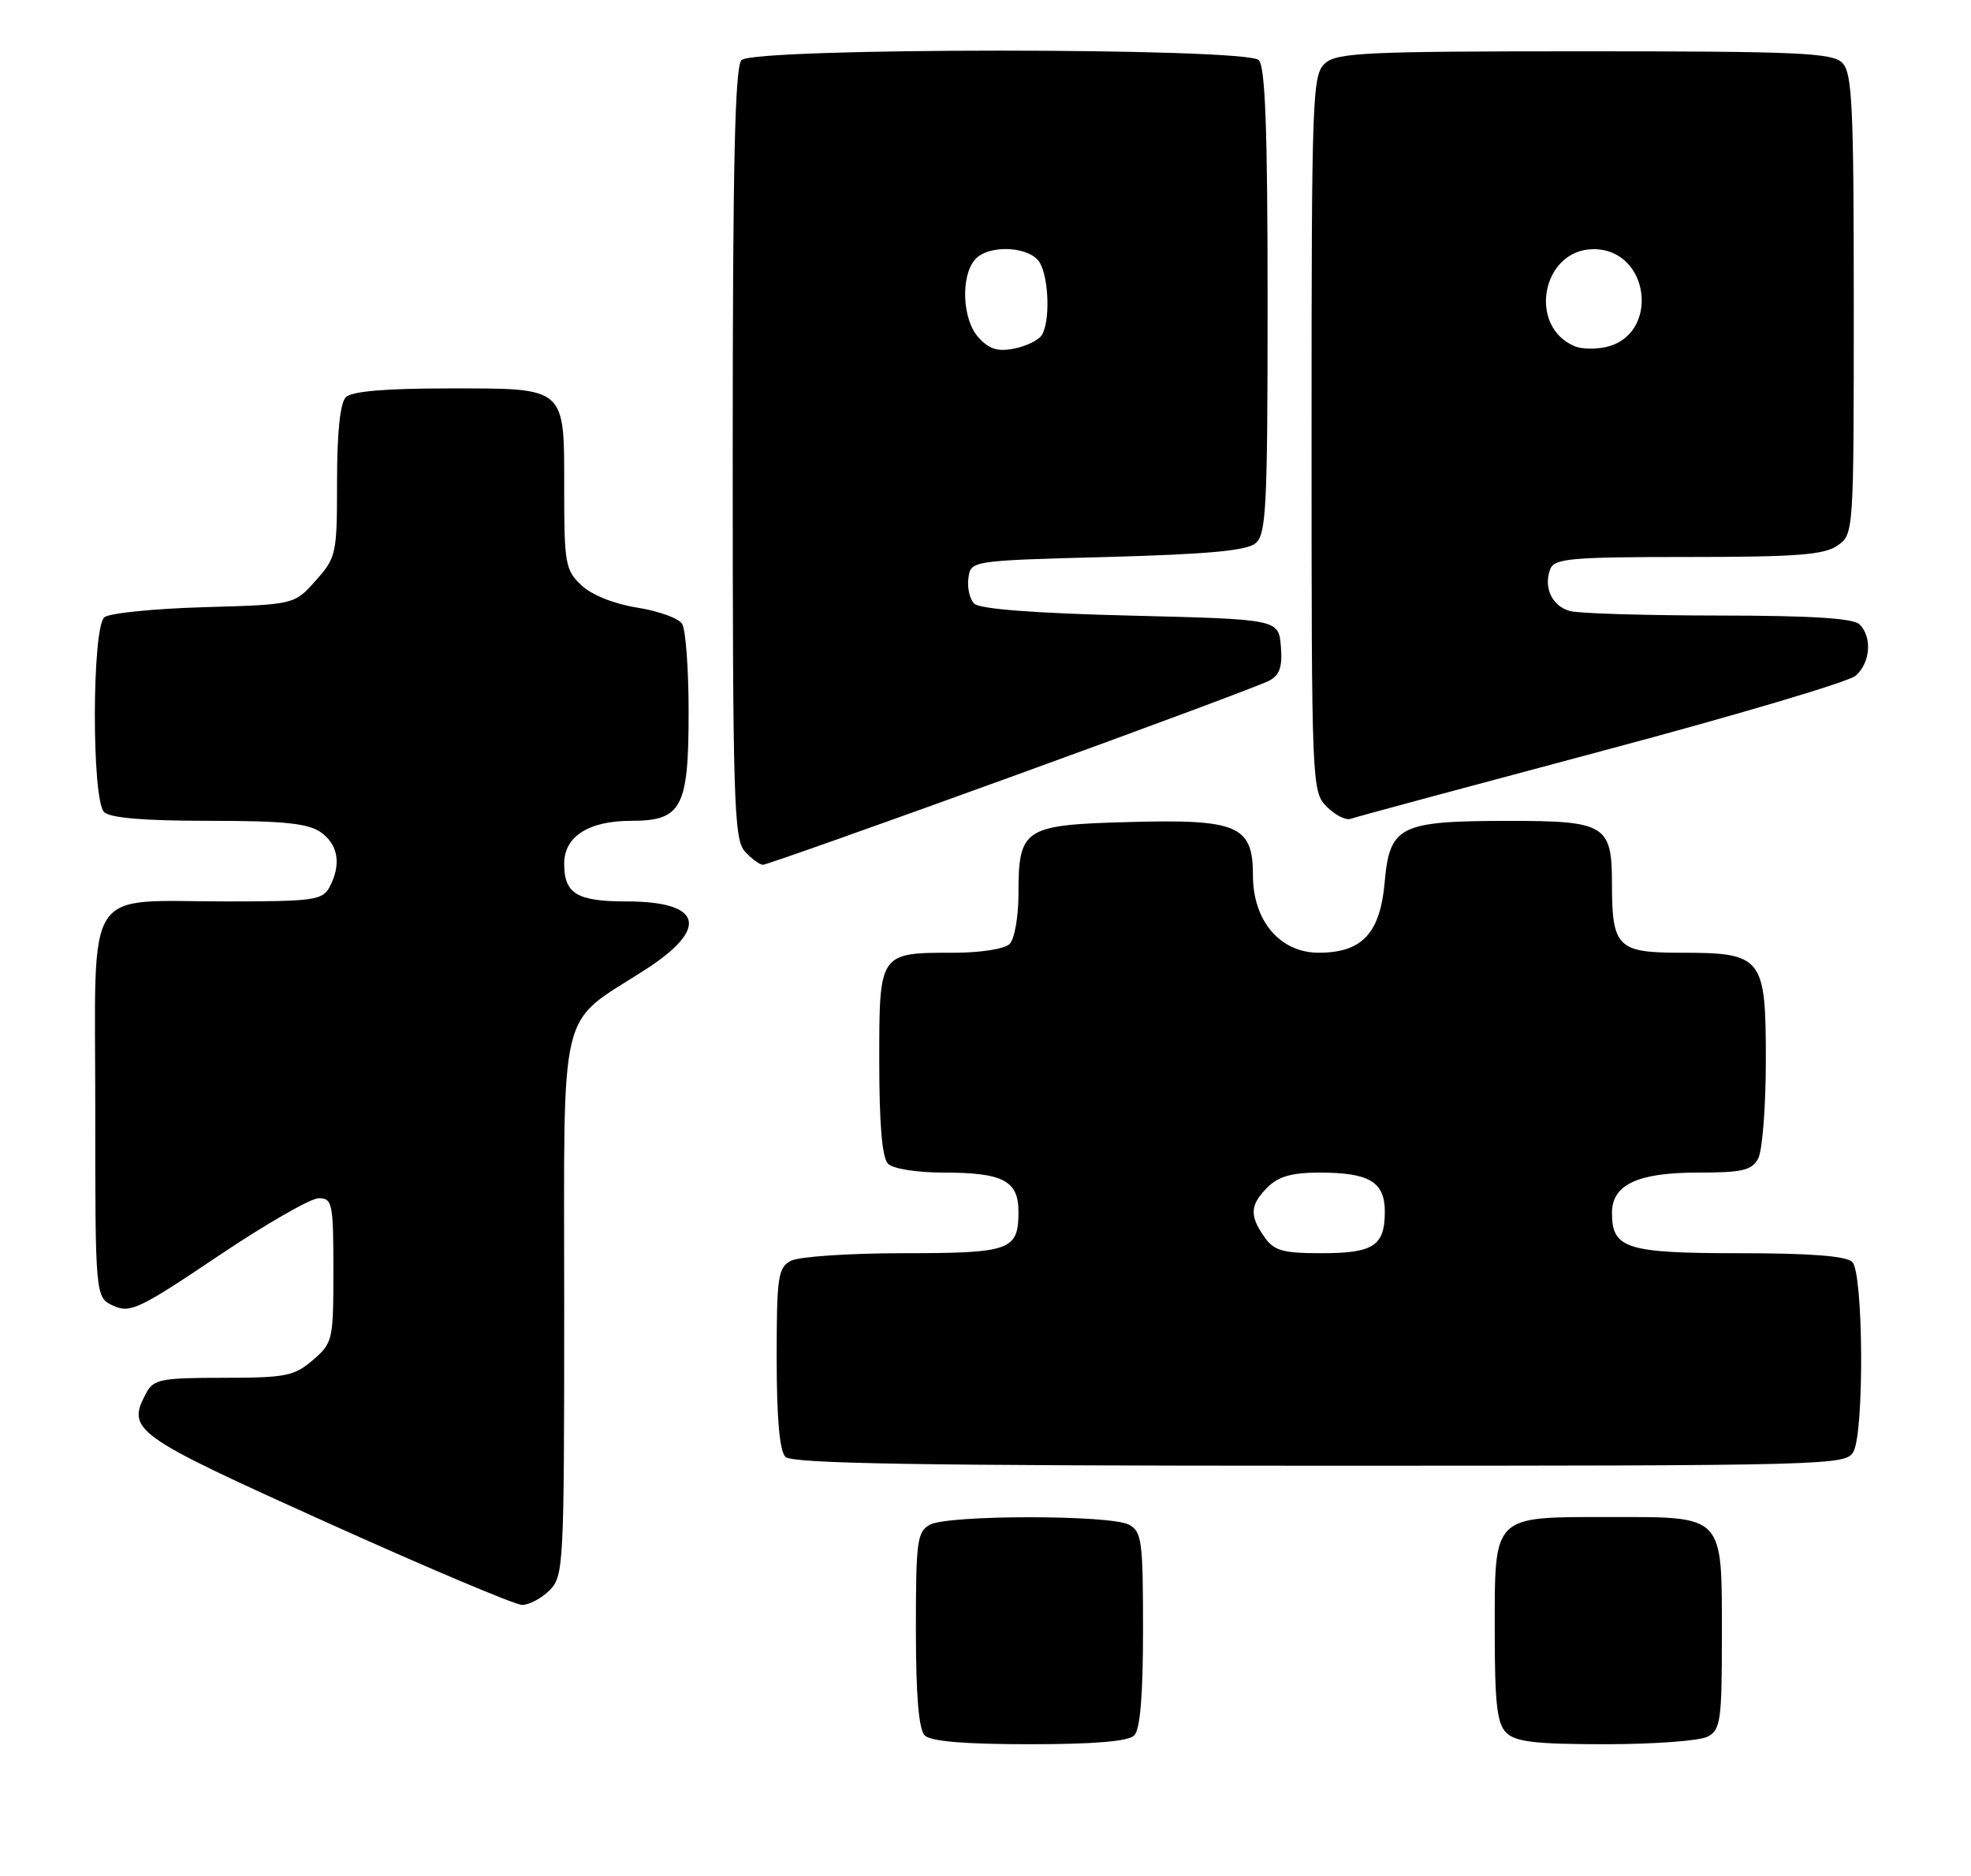 <?xml version="1.0" encoding="UTF-8" standalone="no"?>
<!DOCTYPE svg PUBLIC "-//W3C//DTD SVG 1.1//EN" "http://www.w3.org/Graphics/SVG/1.1/DTD/svg11.dtd" >
<svg xmlns="http://www.w3.org/2000/svg" xmlns:xlink="http://www.w3.org/1999/xlink" version="1.1" viewBox="0 0 269 256">
 <g >
 <path fill="currentColor"
d=" M 154.80 236.80 C 155.61 235.99 156.00 231.32 156.00 222.34 C 156.00 210.24 155.83 208.98 154.07 208.04 C 151.55 206.69 129.45 206.69 126.93 208.04 C 125.17 208.98 125.00 210.24 125.00 222.34 C 125.00 231.32 125.39 235.99 126.20 236.80 C 127.01 237.61 131.64 238.00 140.50 238.00 C 149.36 238.00 153.99 237.61 154.80 236.80 Z  M 233.07 236.96 C 234.82 236.03 235.00 234.76 235.00 223.29 C 235.00 206.54 235.43 207.00 219.67 207.00 C 203.60 207.00 204.00 206.60 204.00 222.58 C 204.00 232.41 204.31 235.17 205.57 236.43 C 206.83 237.68 209.57 238.00 219.14 238.00 C 225.73 238.00 232.00 237.53 233.07 236.96 Z  M 75.00 217.00 C 76.93 215.07 77.00 213.67 77.00 178.14 C 77.00 136.04 76.03 140.07 88.07 132.31 C 96.86 126.65 95.85 123.00 85.50 123.00 C 78.74 123.00 77.00 121.95 77.00 117.86 C 77.00 114.13 80.33 112.00 86.17 112.00 C 93.06 112.00 94.00 110.20 93.98 97.03 C 93.98 91.24 93.58 85.88 93.09 85.12 C 92.61 84.36 89.85 83.36 86.96 82.91 C 83.82 82.41 80.76 81.19 79.35 79.86 C 77.17 77.81 77.00 76.90 77.00 66.90 C 77.00 52.63 77.43 53.00 61.13 53.00 C 52.56 53.00 48.01 53.39 47.20 54.20 C 46.42 54.98 46.00 59.02 46.00 65.68 C 46.00 75.63 45.90 76.07 43.08 79.23 C 40.17 82.50 40.17 82.50 27.83 82.85 C 21.05 83.05 14.94 83.66 14.25 84.22 C 12.54 85.62 12.50 109.10 14.20 110.80 C 15.01 111.61 19.64 112.00 28.48 112.00 C 38.70 112.00 42.04 112.34 43.78 113.56 C 46.18 115.24 46.61 117.99 44.96 121.07 C 44.02 122.82 42.76 123.00 31.03 123.00 C 11.22 123.00 13.00 120.24 13.00 151.00 C 13.00 177.04 13.00 177.04 15.49 178.18 C 17.76 179.21 19.05 178.60 29.74 171.41 C 36.21 167.06 42.40 163.50 43.50 163.50 C 45.36 163.50 45.50 164.17 45.50 173.34 C 45.50 182.88 45.42 183.25 42.69 185.59 C 40.16 187.77 38.98 188.00 30.48 188.00 C 22.01 188.00 20.96 188.21 19.97 190.05 C 17.24 195.16 18.08 195.77 44.50 207.69 C 58.25 213.90 70.29 218.98 71.25 218.99 C 72.21 218.99 73.90 218.10 75.00 217.00 Z  M 252.96 198.07 C 254.45 195.29 254.31 173.71 252.80 172.20 C 251.98 171.38 247.10 171.00 237.37 171.00 C 221.96 171.00 220.00 170.38 220.00 165.49 C 220.00 161.65 223.51 160.00 231.69 160.00 C 237.82 160.00 239.09 159.70 239.96 158.07 C 240.53 157.00 241.00 150.95 241.00 144.62 C 241.00 130.55 240.56 130.00 229.31 130.00 C 220.77 130.00 220.00 129.22 220.00 120.64 C 220.00 112.51 219.14 112.00 205.68 112.01 C 191.00 112.03 189.67 112.70 188.98 120.38 C 188.36 127.36 185.89 130.00 179.98 130.00 C 174.70 130.00 171.00 125.65 171.00 119.45 C 171.00 112.63 168.94 111.75 153.96 112.17 C 139.70 112.56 139.00 113.02 139.00 121.99 C 139.00 125.08 138.46 128.14 137.80 128.80 C 137.12 129.48 133.85 130.00 130.23 130.00 C 119.95 130.00 120.00 129.93 120.00 144.84 C 120.00 153.43 120.39 157.99 121.20 158.80 C 121.88 159.48 125.15 160.00 128.77 160.00 C 136.89 160.00 139.00 161.10 139.00 165.34 C 139.00 170.62 137.94 171.00 123.23 171.00 C 115.88 171.00 109.00 171.47 107.93 172.04 C 106.18 172.97 106.00 174.23 106.00 185.34 C 106.00 193.54 106.40 198.00 107.20 198.80 C 108.11 199.71 125.68 200.00 180.16 200.00 C 250.09 200.00 251.96 199.95 252.96 198.07 Z  M 138.11 105.96 C 156.36 99.34 172.15 93.46 173.20 92.89 C 174.66 92.11 175.04 90.99 174.81 88.18 C 174.50 84.50 174.50 84.50 154.30 84.00 C 141.20 83.68 133.70 83.10 132.96 82.37 C 132.34 81.74 131.98 80.17 132.17 78.87 C 132.50 76.50 132.50 76.50 151.10 76.00 C 164.79 75.63 170.14 75.14 171.35 74.13 C 172.82 72.91 173.00 69.29 173.00 41.08 C 173.00 17.77 172.68 9.08 171.80 8.20 C 170.08 6.48 102.92 6.48 101.20 8.20 C 100.30 9.10 100.00 22.39 100.00 61.87 C 100.00 109.29 100.16 114.52 101.65 116.17 C 102.57 117.18 103.68 118.00 104.13 118.00 C 104.57 118.00 119.87 112.58 138.11 105.96 Z  M 218.50 102.51 C 236.65 97.68 252.29 93.04 253.25 92.21 C 255.27 90.46 255.54 86.94 253.80 85.20 C 252.96 84.36 247.24 84.00 234.55 83.99 C 224.62 83.98 215.50 83.71 214.28 83.38 C 211.82 82.72 210.62 80.16 211.58 77.64 C 212.14 76.20 214.46 76.00 230.38 76.00 C 245.21 76.00 248.96 75.71 250.78 74.44 C 252.99 72.89 253.00 72.80 253.00 41.51 C 253.00 14.33 252.79 9.93 251.43 8.57 C 250.06 7.21 245.47 7.00 216.26 7.00 C 186.40 7.00 182.45 7.18 180.83 8.65 C 179.10 10.22 179.00 13.10 179.00 59.15 C 179.00 107.27 179.03 108.03 181.08 110.08 C 182.22 111.22 183.68 111.96 184.33 111.73 C 184.97 111.49 200.35 107.35 218.50 102.51 Z  M 172.56 168.78 C 170.50 165.84 170.59 164.41 173.00 162.00 C 174.47 160.53 176.33 160.00 180.07 160.00 C 186.89 160.00 189.00 161.26 189.00 165.34 C 189.00 169.99 187.46 171.00 180.36 171.00 C 175.04 171.00 173.88 170.67 172.56 168.78 Z  M 133.53 46.03 C 131.36 43.64 131.08 37.81 133.02 35.47 C 134.85 33.27 140.70 33.58 141.96 35.93 C 143.18 38.20 143.31 43.96 142.18 45.73 C 141.75 46.41 140.06 47.24 138.43 47.56 C 136.17 48.02 134.99 47.65 133.53 46.03 Z  M 215.00 47.28 C 208.42 44.63 210.42 34.00 217.50 34.00 C 225.27 34.00 226.60 45.88 219.00 47.39 C 217.62 47.66 215.82 47.61 215.00 47.28 Z "/>
</g>
</svg>